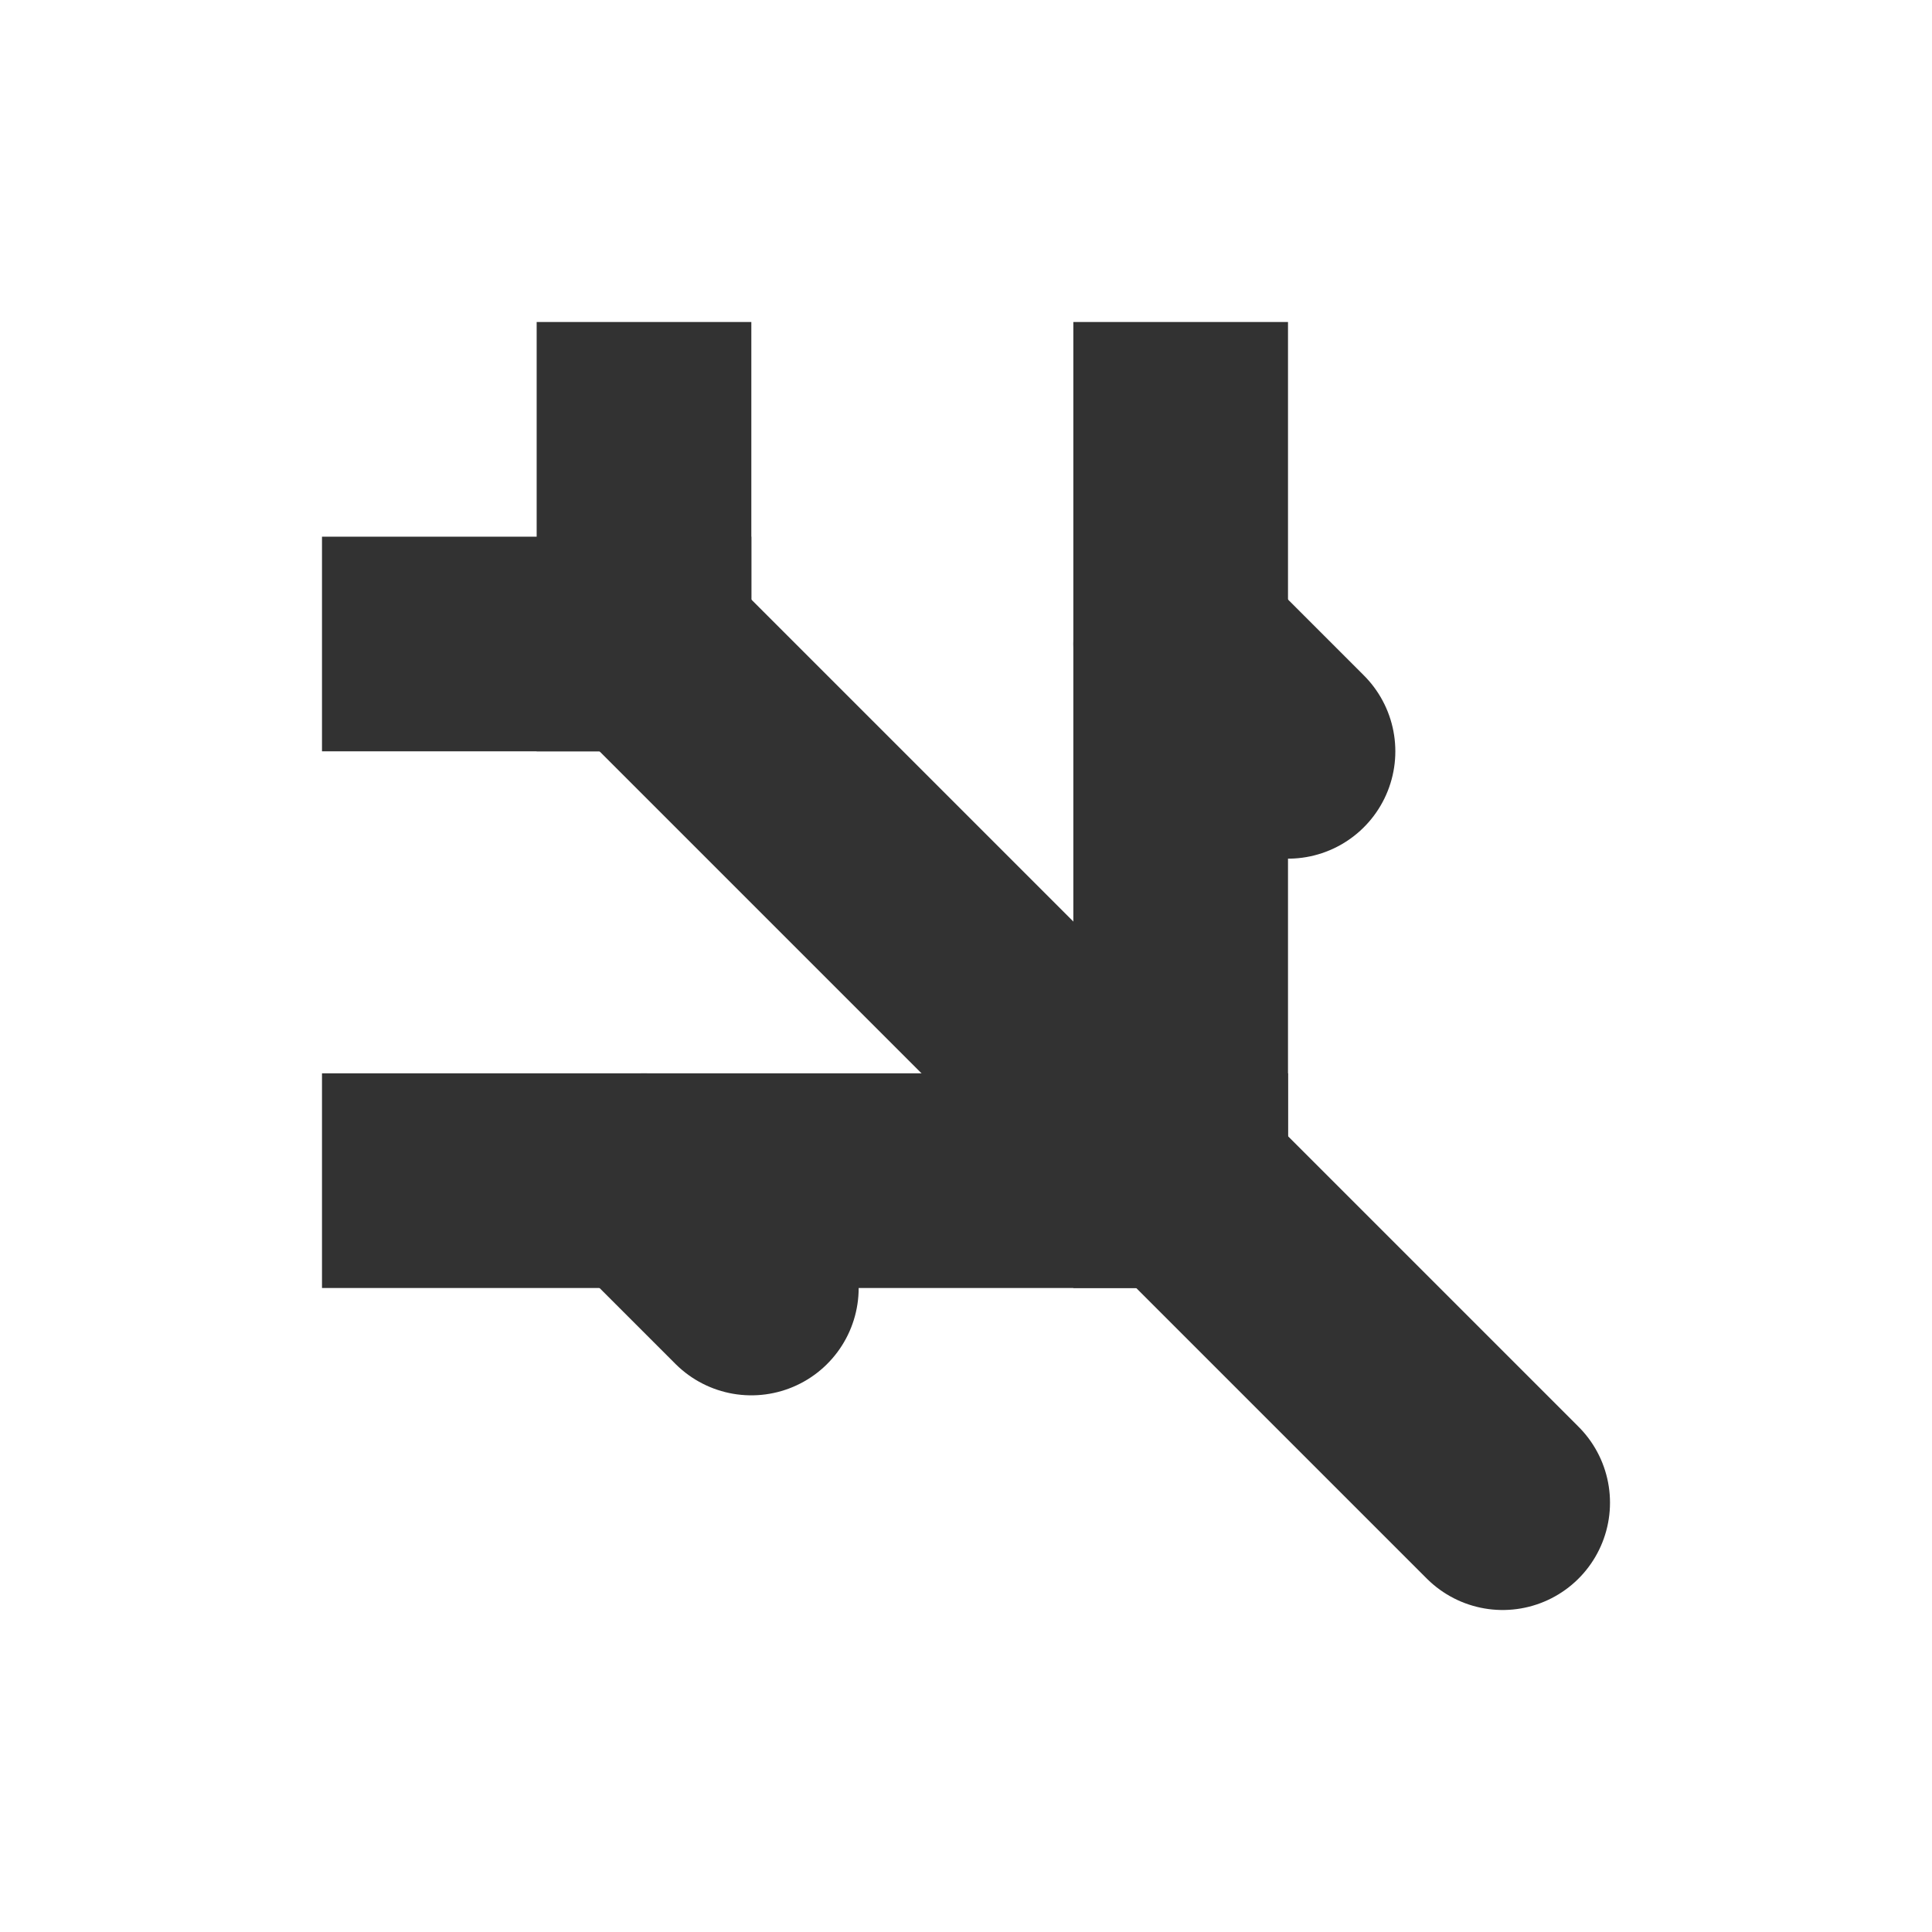 <svg id="Слой_1" data-name="Слой 1" xmlns="http://www.w3.org/2000/svg" viewBox="0 0 18 18"><defs><style>.cls-1,.cls-2{fill:none;stroke:#323232;stroke-linejoin:round;stroke-width:2px;}.cls-1{stroke-linecap:round;}.cls-2{stroke-linecap:square;}</style></defs><title>landing</title><line class="cls-1" x1="6" y1="6" x2="14" y2="14"/><line class="cls-2" x1="11" y1="11" x2="11" y2="4"/><line class="cls-2" x1="11" y1="11" x2="4" y2="11"/><line class="cls-2" x1="6" y1="6" x2="4" y2="6"/><line class="cls-2" x1="6" y1="6" x2="6" y2="4"/><line class="cls-1" x1="6" y1="11" x2="7" y2="12"/><line class="cls-1" x1="11" y1="6" x2="12" y2="7"/></svg>